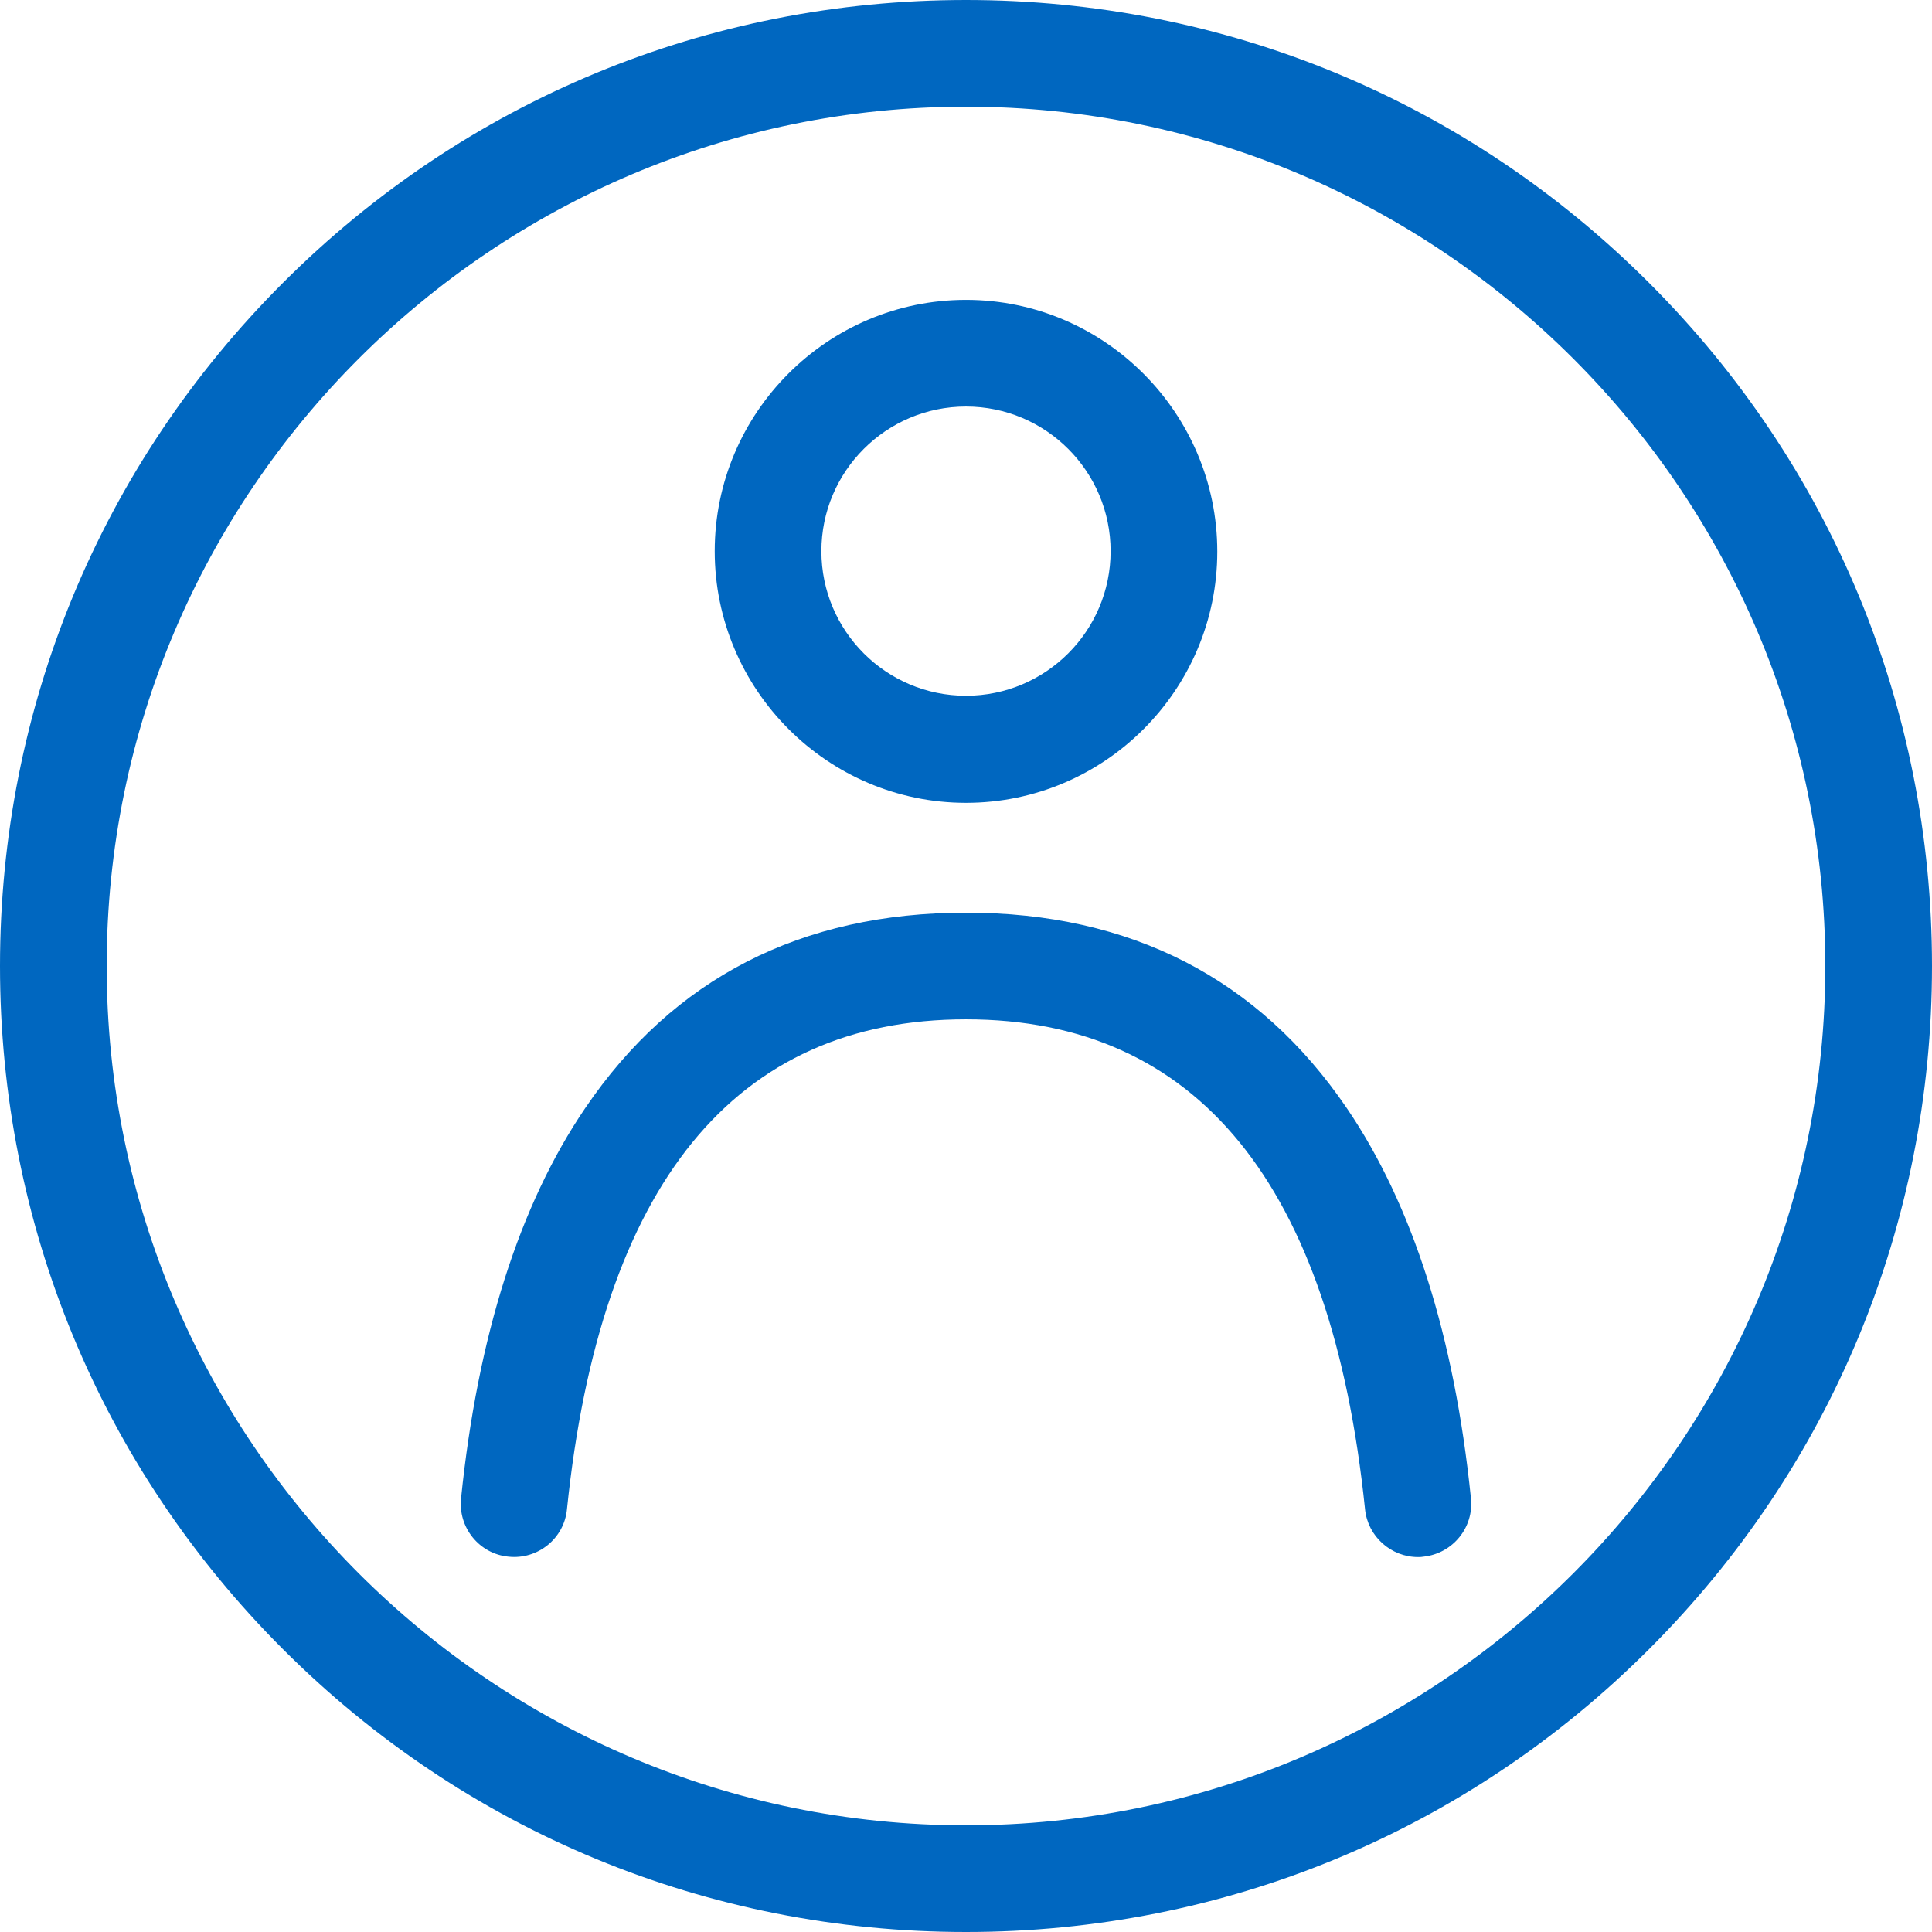 <svg width="256" height="256" viewBox="0 0 256 256" fill="none" xmlns="http://www.w3.org/2000/svg">
	<path d="M218.516 37.484C194.33 13.297 162.186 0 128 0C93.814 0 61.67 13.297 37.484 37.484C13.297 61.67 0 93.814 0 128C0 162.186 13.297 194.33 37.484 218.516C61.67 242.703 93.814 256 128 256C162.186 256 194.33 242.703 218.516 218.516C242.703 194.33 256 162.186 256 128C256 93.814 242.703 61.67 218.516 37.484ZM128 241.865C65.23 241.865 14.135 190.77 14.135 128C14.135 65.23 65.23 14.135 128 14.135C190.77 14.135 241.865 65.23 241.865 128C241.865 190.77 190.77 241.865 128 241.865Z" fill="#0067C0"/>
	<path d="M128 106.379C146.375 106.379 161.296 91.406 161.296 73.083C161.296 54.76 146.375 39.735 128 39.735C109.625 39.735 94.704 54.708 94.704 73.031C94.704 91.354 109.625 106.379 128 106.379ZM128 53.87C138.575 53.87 147.161 62.456 147.161 73.031C147.161 83.606 138.575 92.191 128 92.191C117.425 92.191 108.839 83.606 108.839 73.031C108.839 62.456 117.425 53.87 128 53.87Z" fill="#0067C0"/>
	<path d="M178.467 146.847C166.793 129.675 149.831 120.933 128 120.933C106.169 120.933 89.207 129.623 77.533 146.847C68.843 159.62 63.293 177.054 61.094 198.518C60.676 202.392 63.503 205.899 67.377 206.266C71.251 206.685 74.758 203.858 75.125 199.984C79.575 156.898 97.374 135.067 128 135.067C158.626 135.067 176.425 156.898 180.875 199.984C181.242 203.596 184.33 206.318 187.89 206.318C188.152 206.318 188.362 206.318 188.623 206.266C192.497 205.847 195.324 202.392 194.906 198.518C192.707 177.001 187.157 159.62 178.467 146.847Z" fill="#0067C0"/>
</svg>
